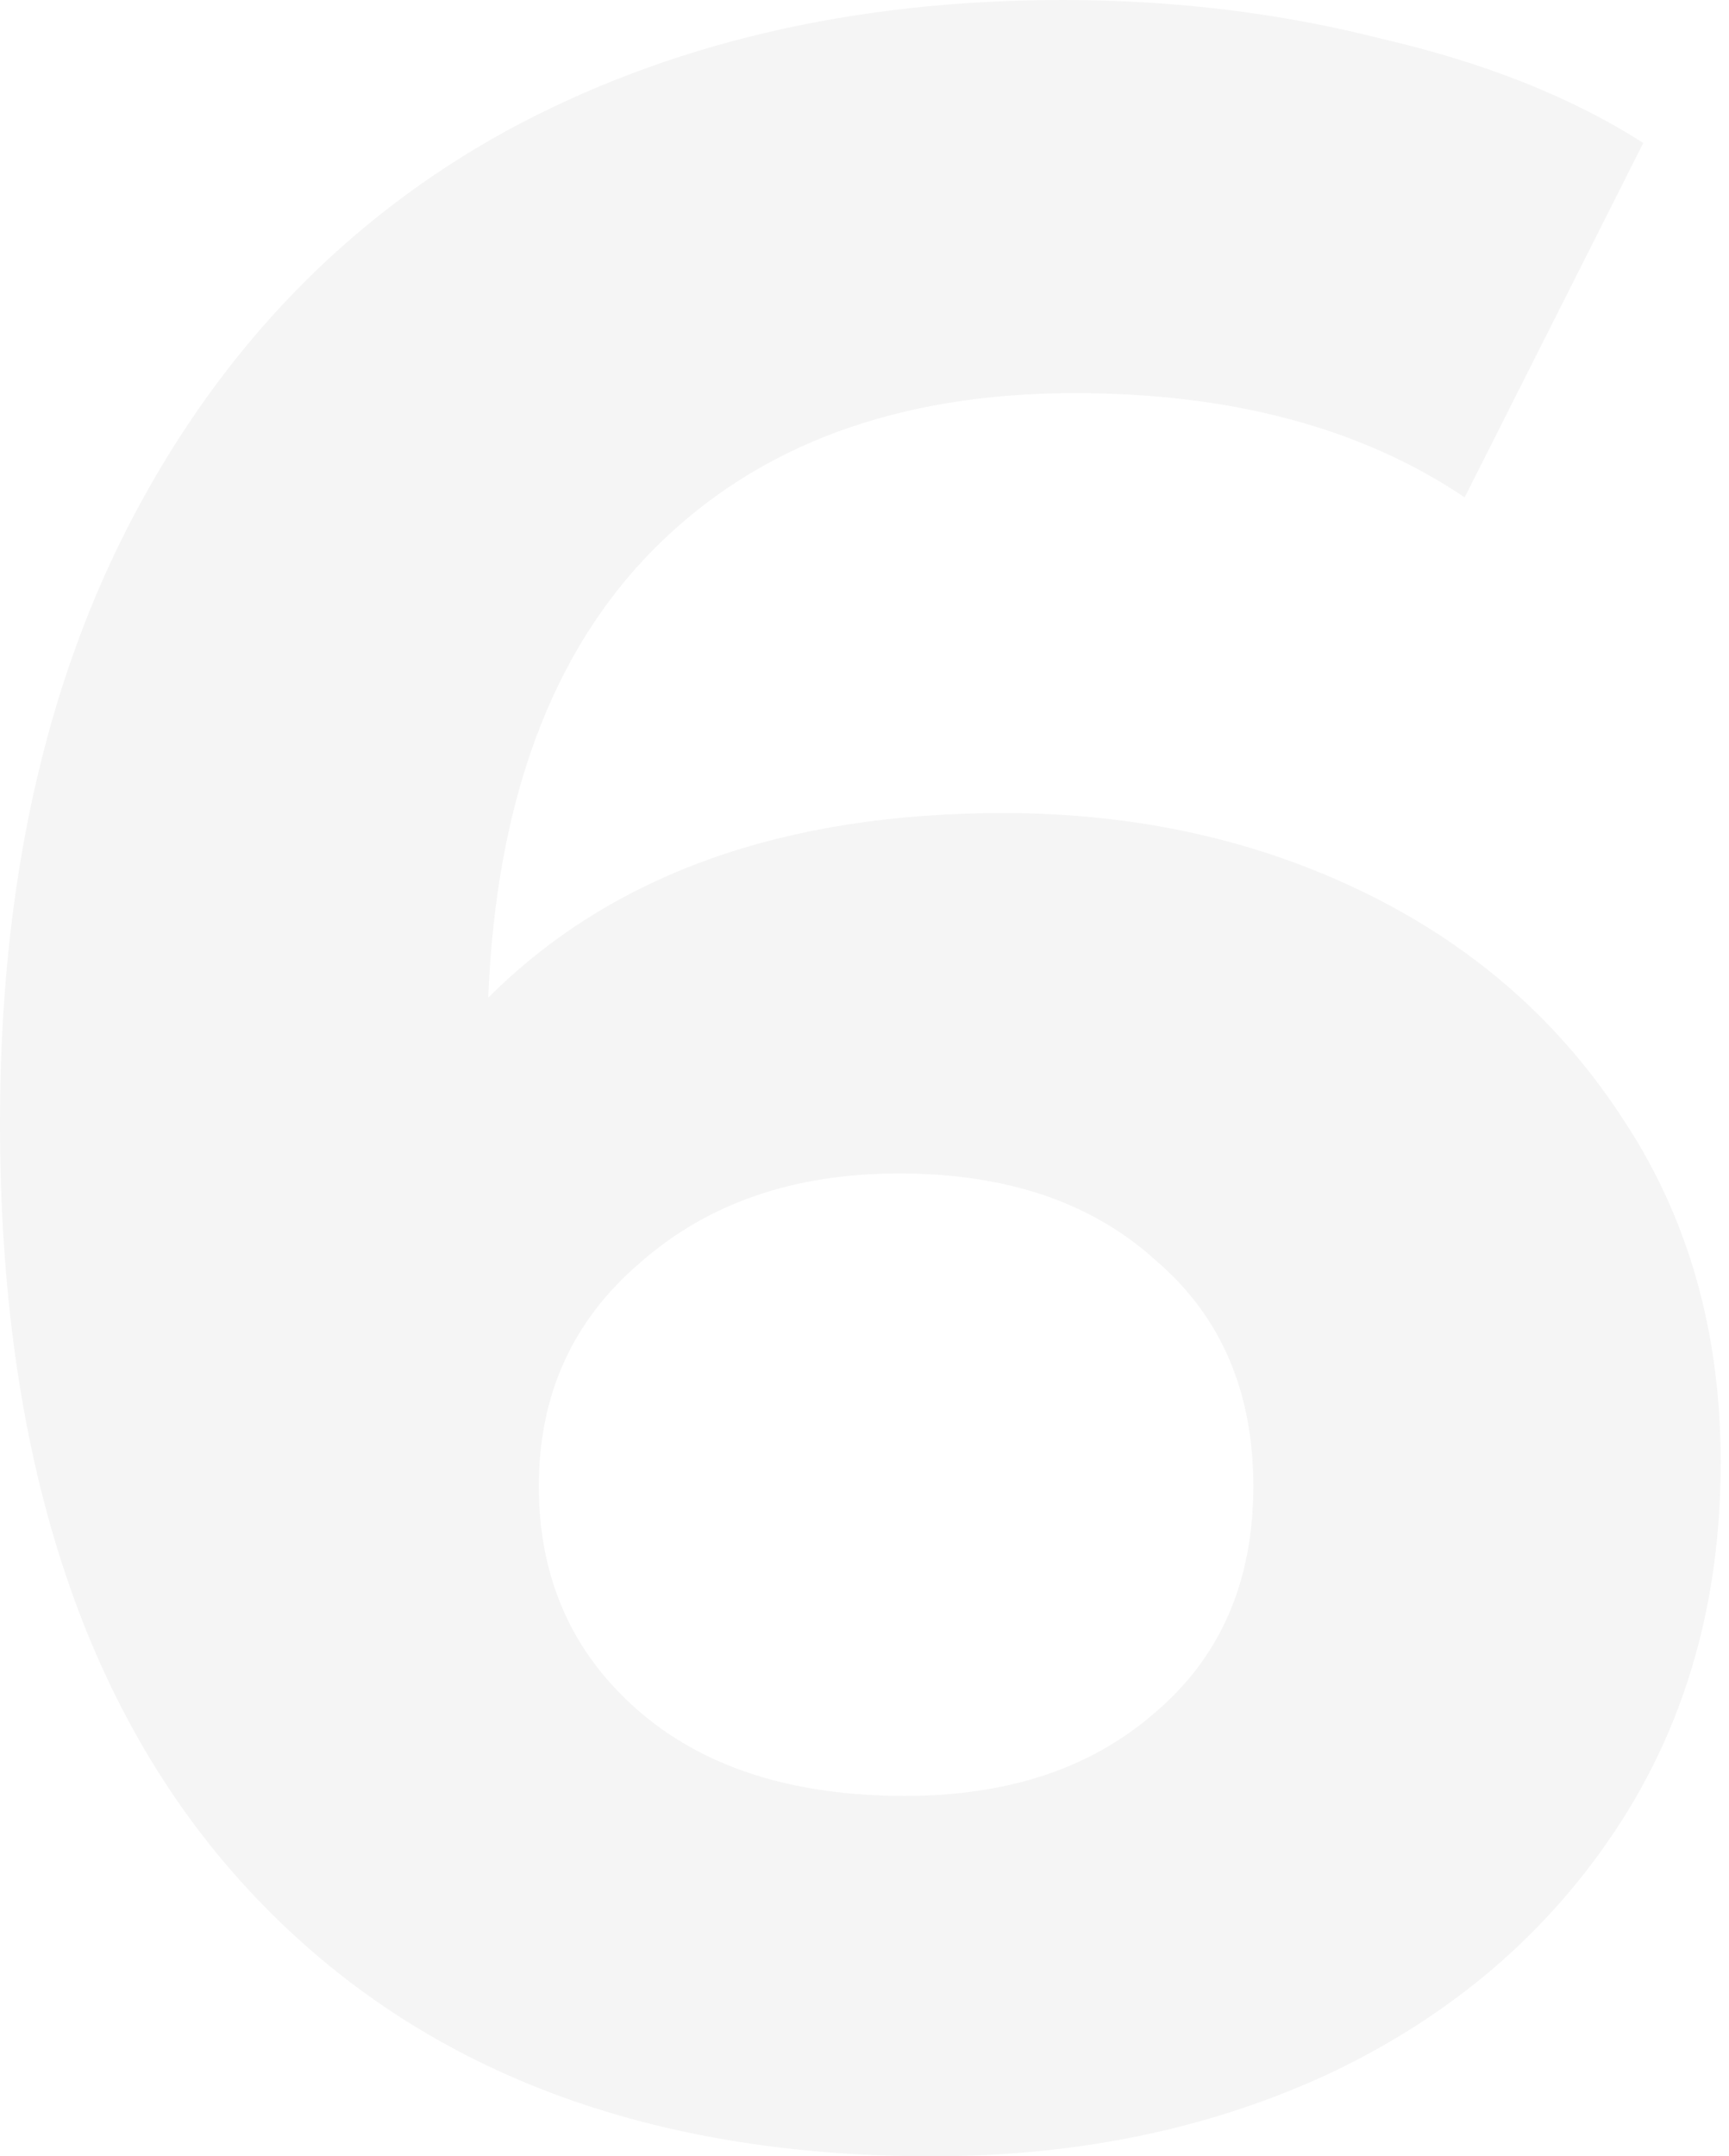 <svg width="73" height="91" viewBox="0 0 73 91" fill="none" xmlns="http://www.w3.org/2000/svg">
<g filter="url(#filter0_ii_312_522)">
<path d="M42.358 34.313C47.972 34.313 53.083 35.445 57.692 37.707C62.301 39.97 65.946 43.196 68.627 47.385C71.308 51.491 72.649 56.267 72.649 61.714C72.649 67.58 71.183 72.733 68.25 77.174C65.317 81.615 61.295 85.051 56.184 87.481C51.156 89.827 45.542 91 39.341 91C27.023 91 17.387 87.229 10.432 79.688C3.477 72.146 0 61.379 0 47.385C0 37.414 1.885 28.867 5.656 21.744C9.427 14.622 14.664 9.217 21.367 5.53C28.155 1.843 35.989 0 44.871 0C49.564 0 54.047 0.545 58.32 1.634C62.678 2.639 66.365 4.106 69.381 6.033L61.84 20.99C57.483 18.058 51.994 16.591 45.374 16.591C37.917 16.591 32.009 18.77 27.652 23.127C23.295 27.484 20.948 33.811 20.613 42.106C25.808 36.911 33.057 34.313 42.358 34.313ZM38.21 75.791C42.567 75.791 46.087 74.618 48.768 72.272C51.533 69.926 52.916 66.742 52.916 62.72C52.916 58.697 51.533 55.513 48.768 53.167C46.087 50.737 42.483 49.522 37.959 49.522C33.517 49.522 29.872 50.779 27.023 53.293C24.174 55.723 22.75 58.865 22.75 62.72C22.75 66.574 24.133 69.716 26.898 72.146C29.663 74.576 33.434 75.791 38.21 75.791Z" fill="#F5F5F5"/>
</g>
<defs>
<filter id="filter0_ii_312_522" x="-4" y="-4" width="80.648" height="99" filterUnits="userSpaceOnUse" color-interpolation-filters="sRGB">
<feFlood flood-opacity="0" result="BackgroundImageFix"/>
<feBlend mode="normal" in="SourceGraphic" in2="BackgroundImageFix" result="shape"/>
<feColorMatrix in="SourceAlpha" type="matrix" values="0 0 0 0 0 0 0 0 0 0 0 0 0 0 0 0 0 0 127 0" result="hardAlpha"/>
<feOffset dx="4" dy="4"/>
<feGaussianBlur stdDeviation="2"/>
<feComposite in2="hardAlpha" operator="arithmetic" k2="-1" k3="1"/>
<feColorMatrix type="matrix" values="0 0 0 0 0.306 0 0 0 0 0.341 0 0 0 0 0.369 0 0 0 0.25 0"/>
<feBlend mode="normal" in2="shape" result="effect1_innerShadow_312_522"/>
<feColorMatrix in="SourceAlpha" type="matrix" values="0 0 0 0 0 0 0 0 0 0 0 0 0 0 0 0 0 0 127 0" result="hardAlpha"/>
<feOffset dx="-4" dy="-4"/>
<feGaussianBlur stdDeviation="2"/>
<feComposite in2="hardAlpha" operator="arithmetic" k2="-1" k3="1"/>
<feColorMatrix type="matrix" values="0 0 0 0 1 0 0 0 0 1 0 0 0 0 1 0 0 0 1 0"/>
<feBlend mode="normal" in2="effect1_innerShadow_312_522" result="effect2_innerShadow_312_522"/>
</filter>
</defs>
</svg>
